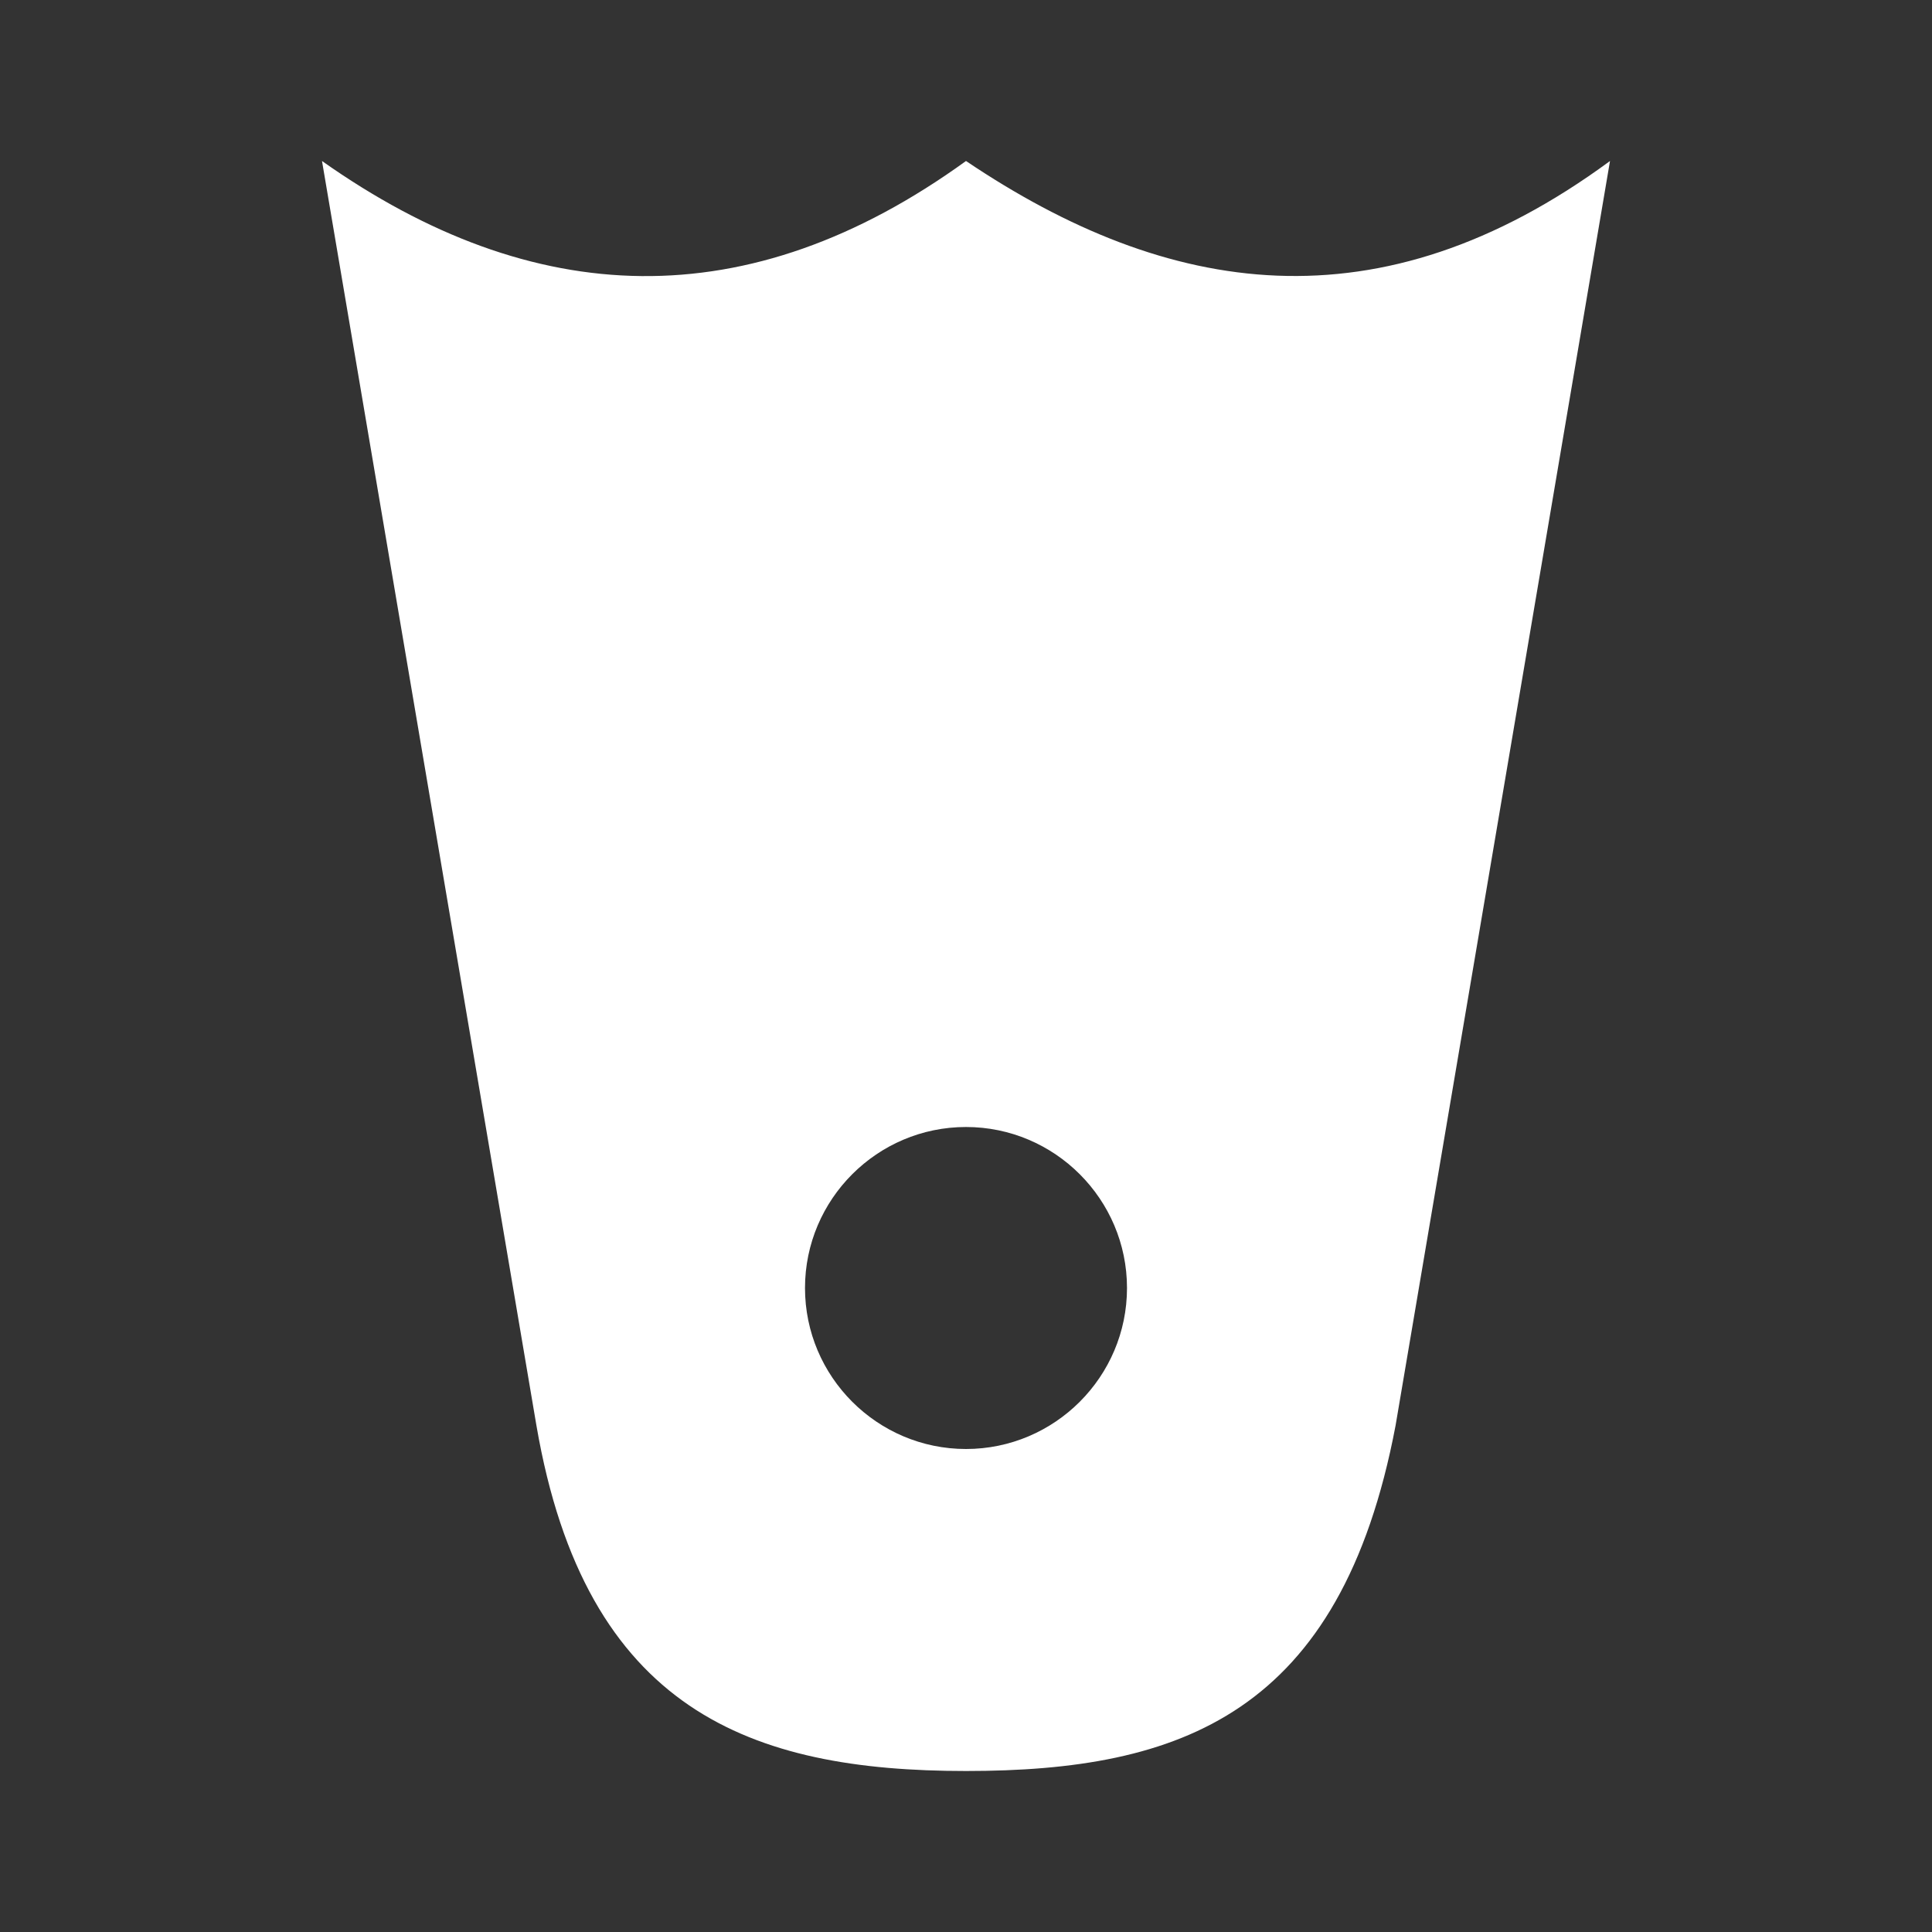 <?xml version="1.0" encoding="UTF-8"?>
<svg xmlns="http://www.w3.org/2000/svg" xmlns:xlink="http://www.w3.org/1999/xlink" width="12" height="12" viewBox="0 0 12 12">
<rect x="0" y="0" width="12" height="12" fill="#333333" stroke="none"/>
<path fill-rule="evenodd" fill="rgb(100%, 100%, 100%)" fill-opacity="1" d="M 3.332 8.855 L 2 1 C 3.312 1.926 4.645 1.98 6 1 C 7.254 1.844 8.566 2.055 10 1 L 8.668 8.855 C 8.328 10.648 7.332 11 6 11 C 4.668 11 3.637 10.629 3.332 8.855 Z M 6 9 C 6.551 9 7 8.551 7 8 C 7 7.449 6.551 7 6 7 C 5.449 7 5 7.449 5 8 C 5 8.551 5.449 9 6 9 Z M 6 9 "/>
</svg>
